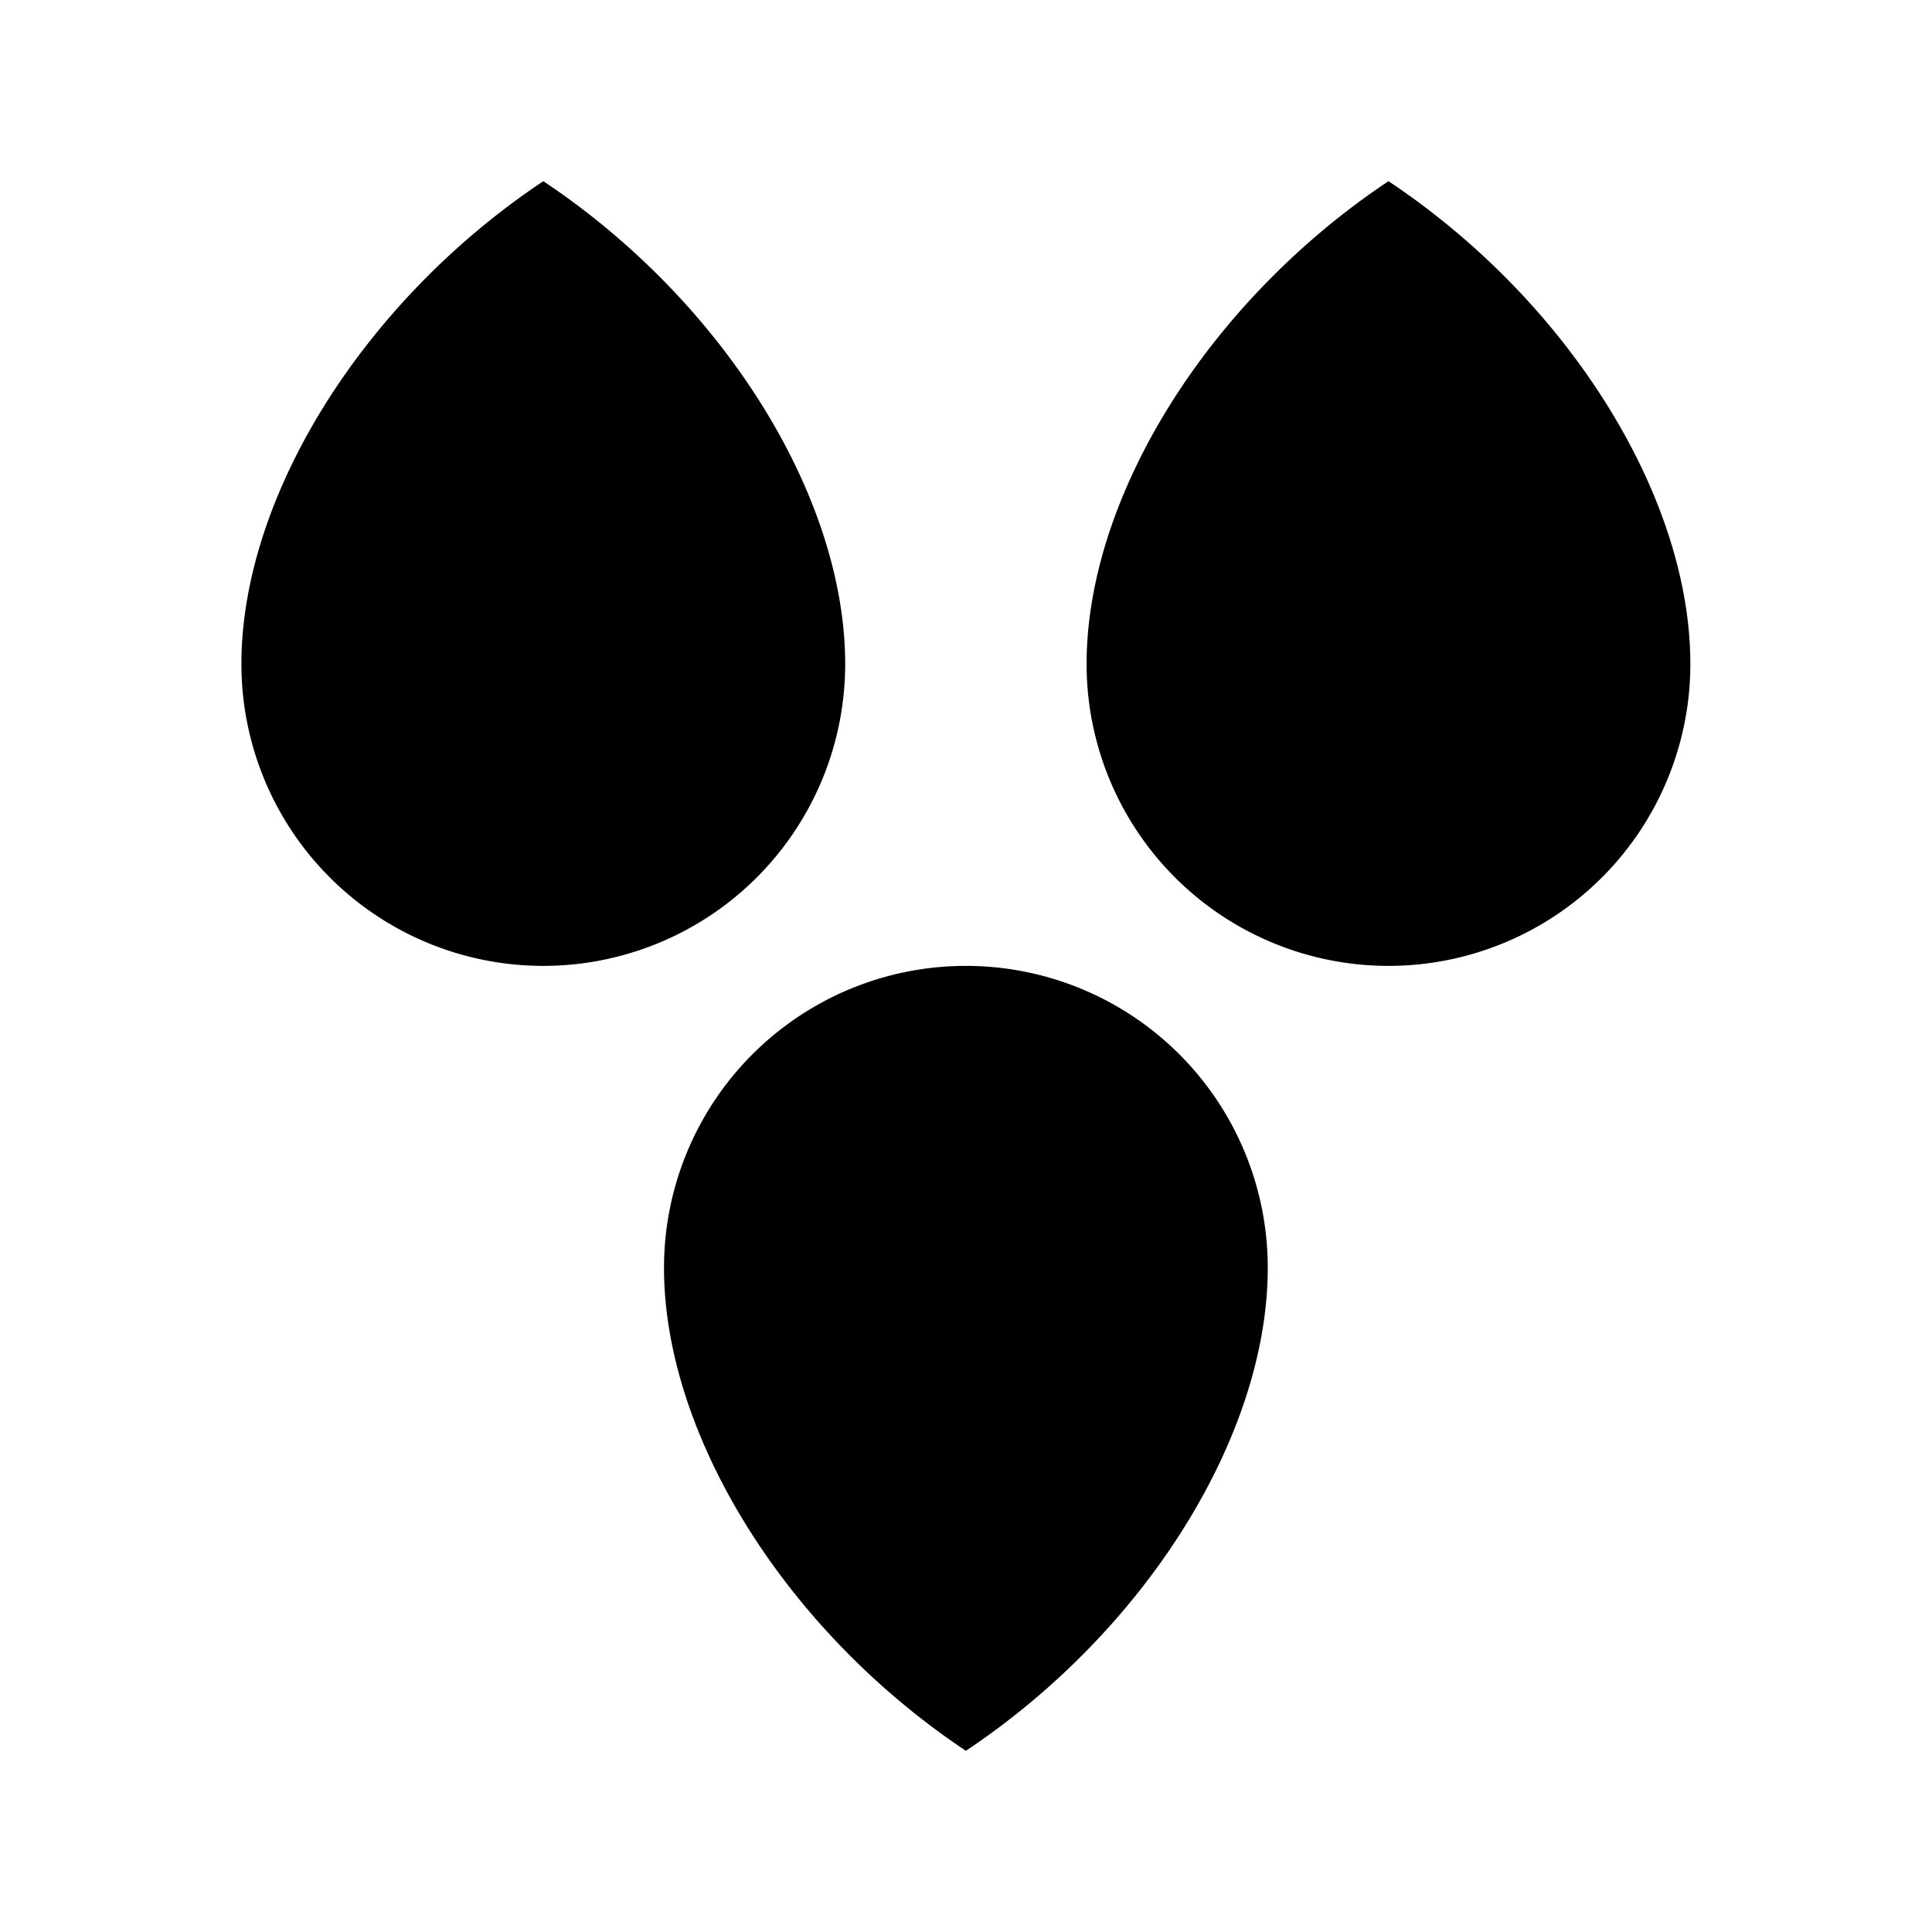 <svg xmlns="http://www.w3.org/2000/svg" width="32" height="32" viewBox="0 0 8.467 8.467"><path d="M3.704 2.91a1.323 1.323 0 1 1-2.646 0c0-.73.53-1.587 1.323-2.116.794.529 1.323 1.386 1.323 2.116Zm3.704 0a1.323 1.323 0 1 1-2.646 0c0-.73.53-1.587 1.323-2.116.794.529 1.323 1.386 1.323 2.116ZM5.556 5.556a1.323 1.323 0 1 0-2.646 0c0 .73.53 1.588 1.323 2.117.794-.53 1.323-1.386 1.323-2.117Z" style="fill:#000;stroke-width:0"/></svg>